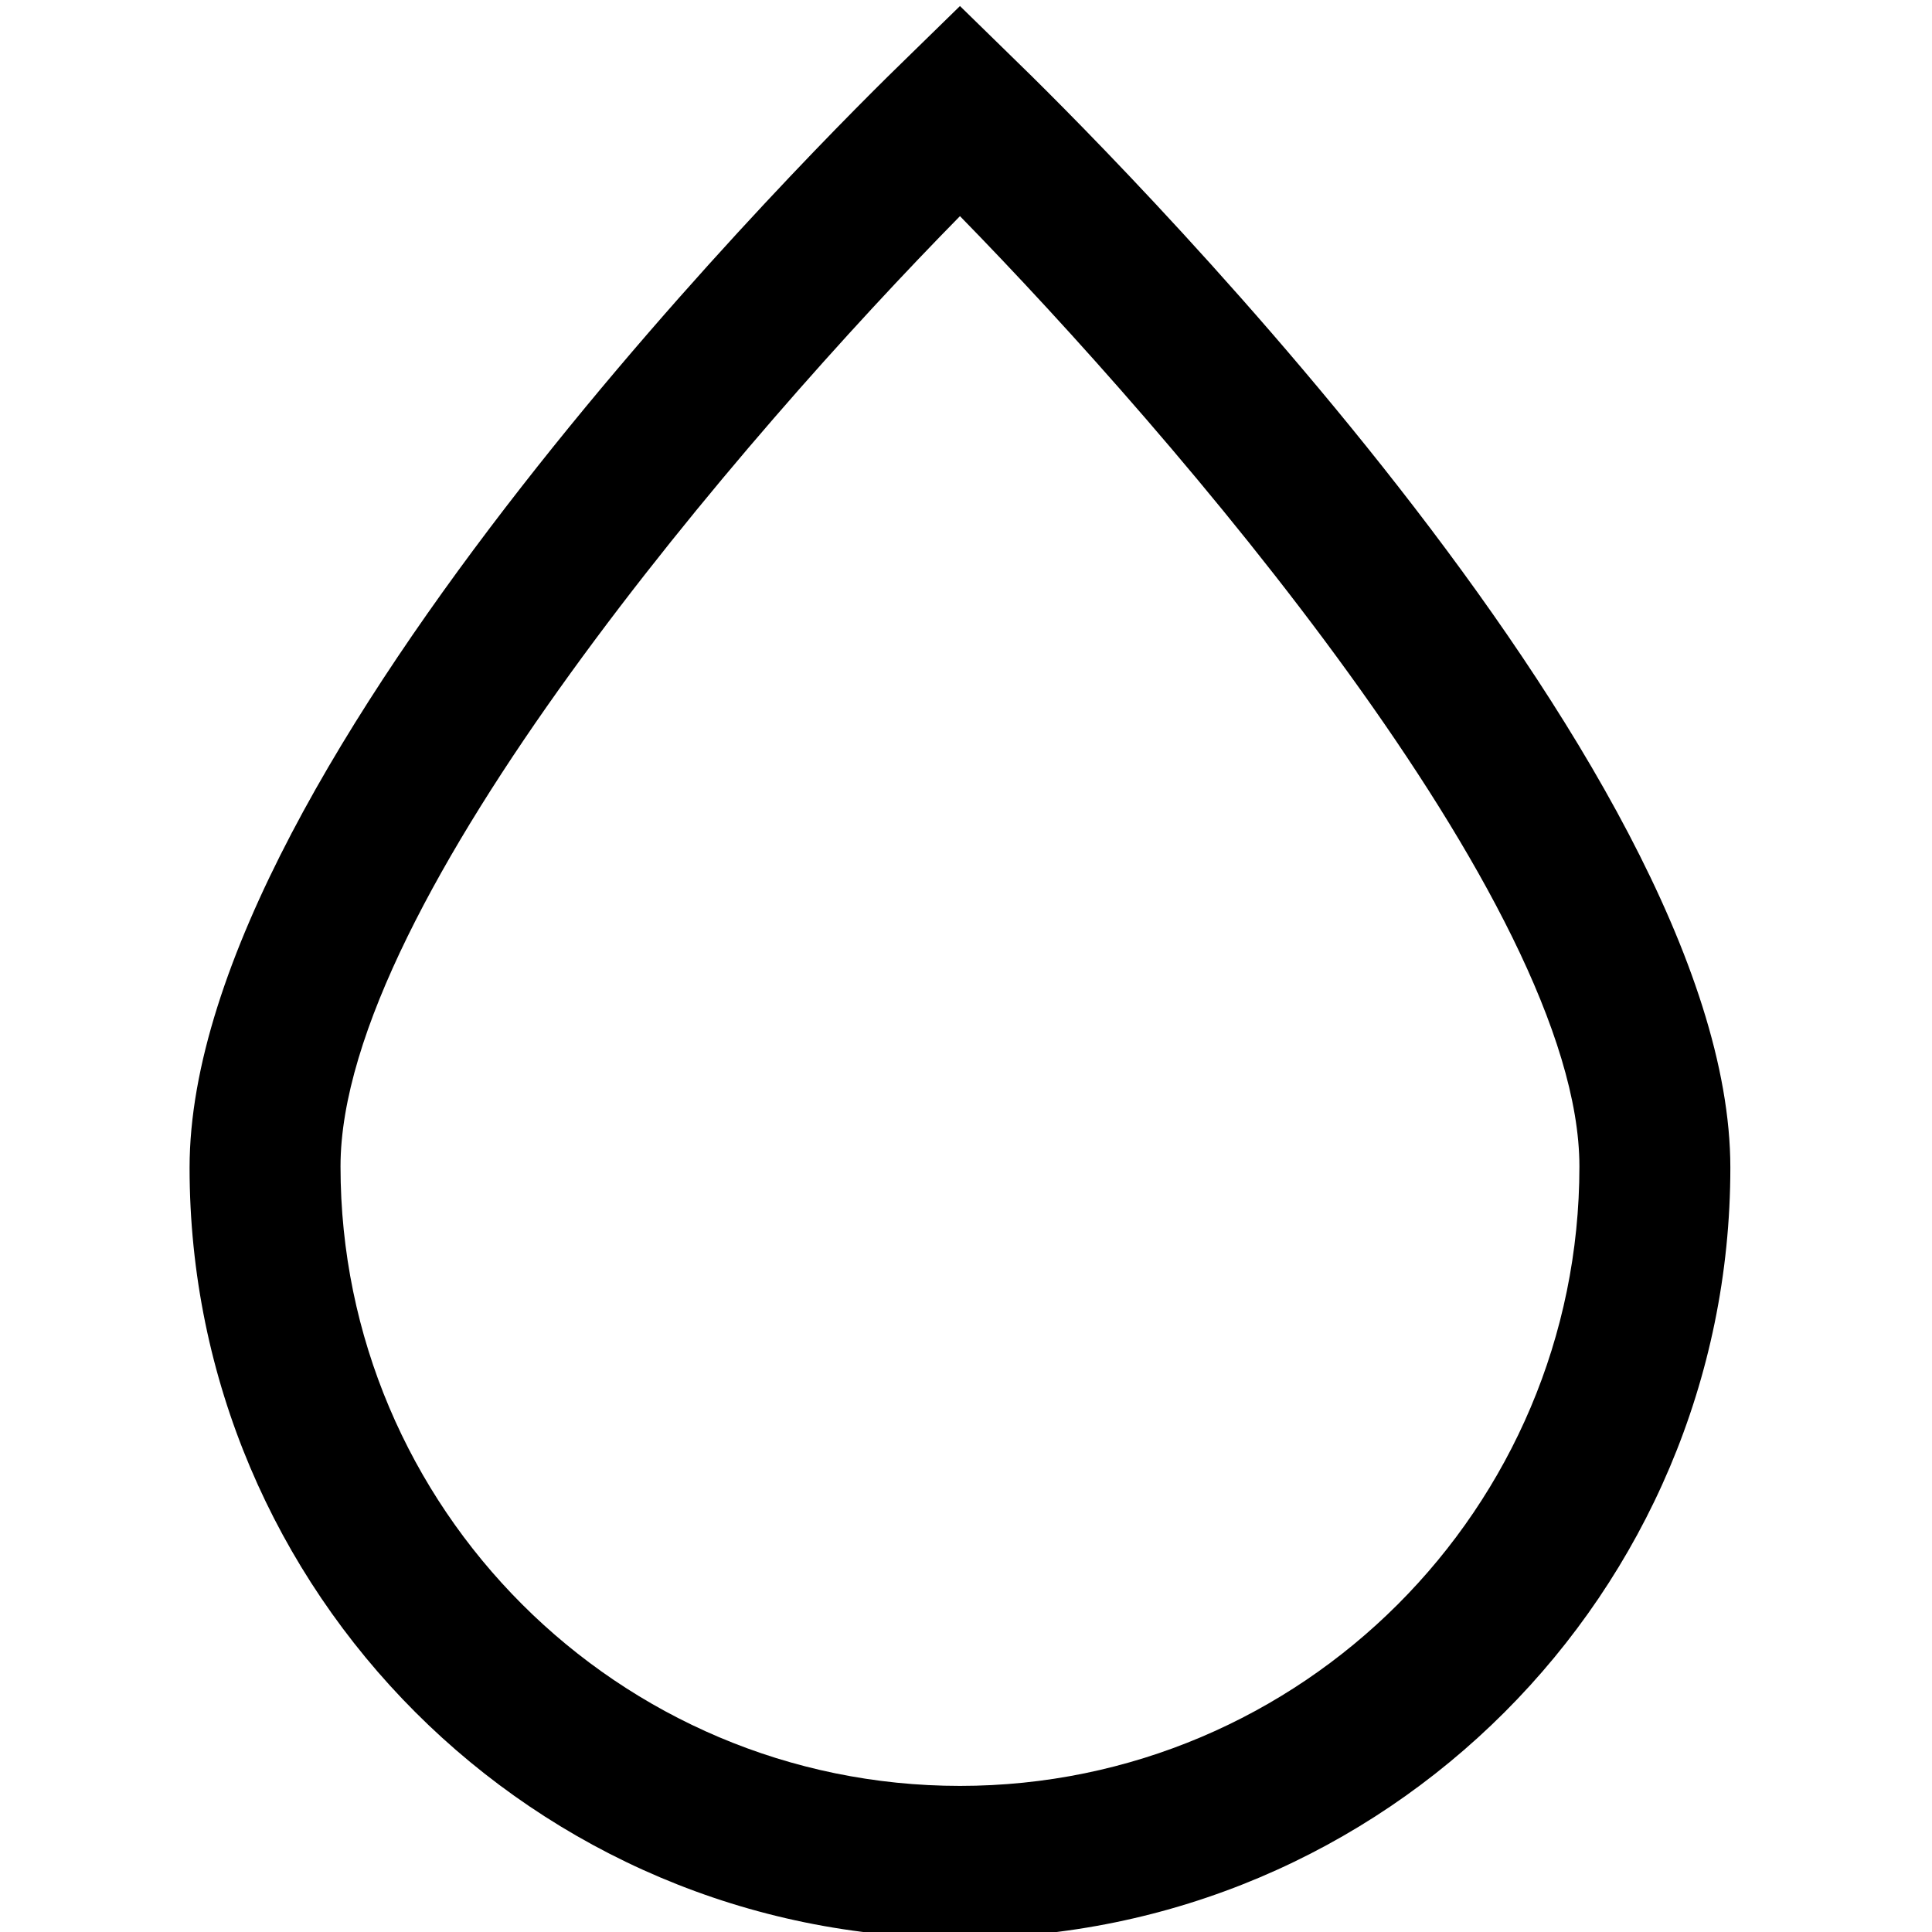 <svg viewBox="0 0 16 16" fill="none" xmlns="http://www.w3.org/2000/svg">
  <title>Drop Icon</title>
  <path d="M7.95 16.05C4.43 16.05 1.57 13.19 1.57 9.67C1.57 6.32 6.91 1.06 7.52 0.47L7.95 0.05L8.38 0.47C8.99 1.06 14.33 6.32 14.33 9.67C14.33 13.19 11.47 16.05 7.95 16.05ZM7.95 1.79C6.19 3.58 2.82 7.47 2.82 9.66C2.82 12.49 5.12 14.79 7.95 14.79C10.78 14.79 13.08 12.49 13.08 9.66C13.08 7.48 9.7 3.58 7.95 1.79Z" fill="currentColor"/>
</svg>
